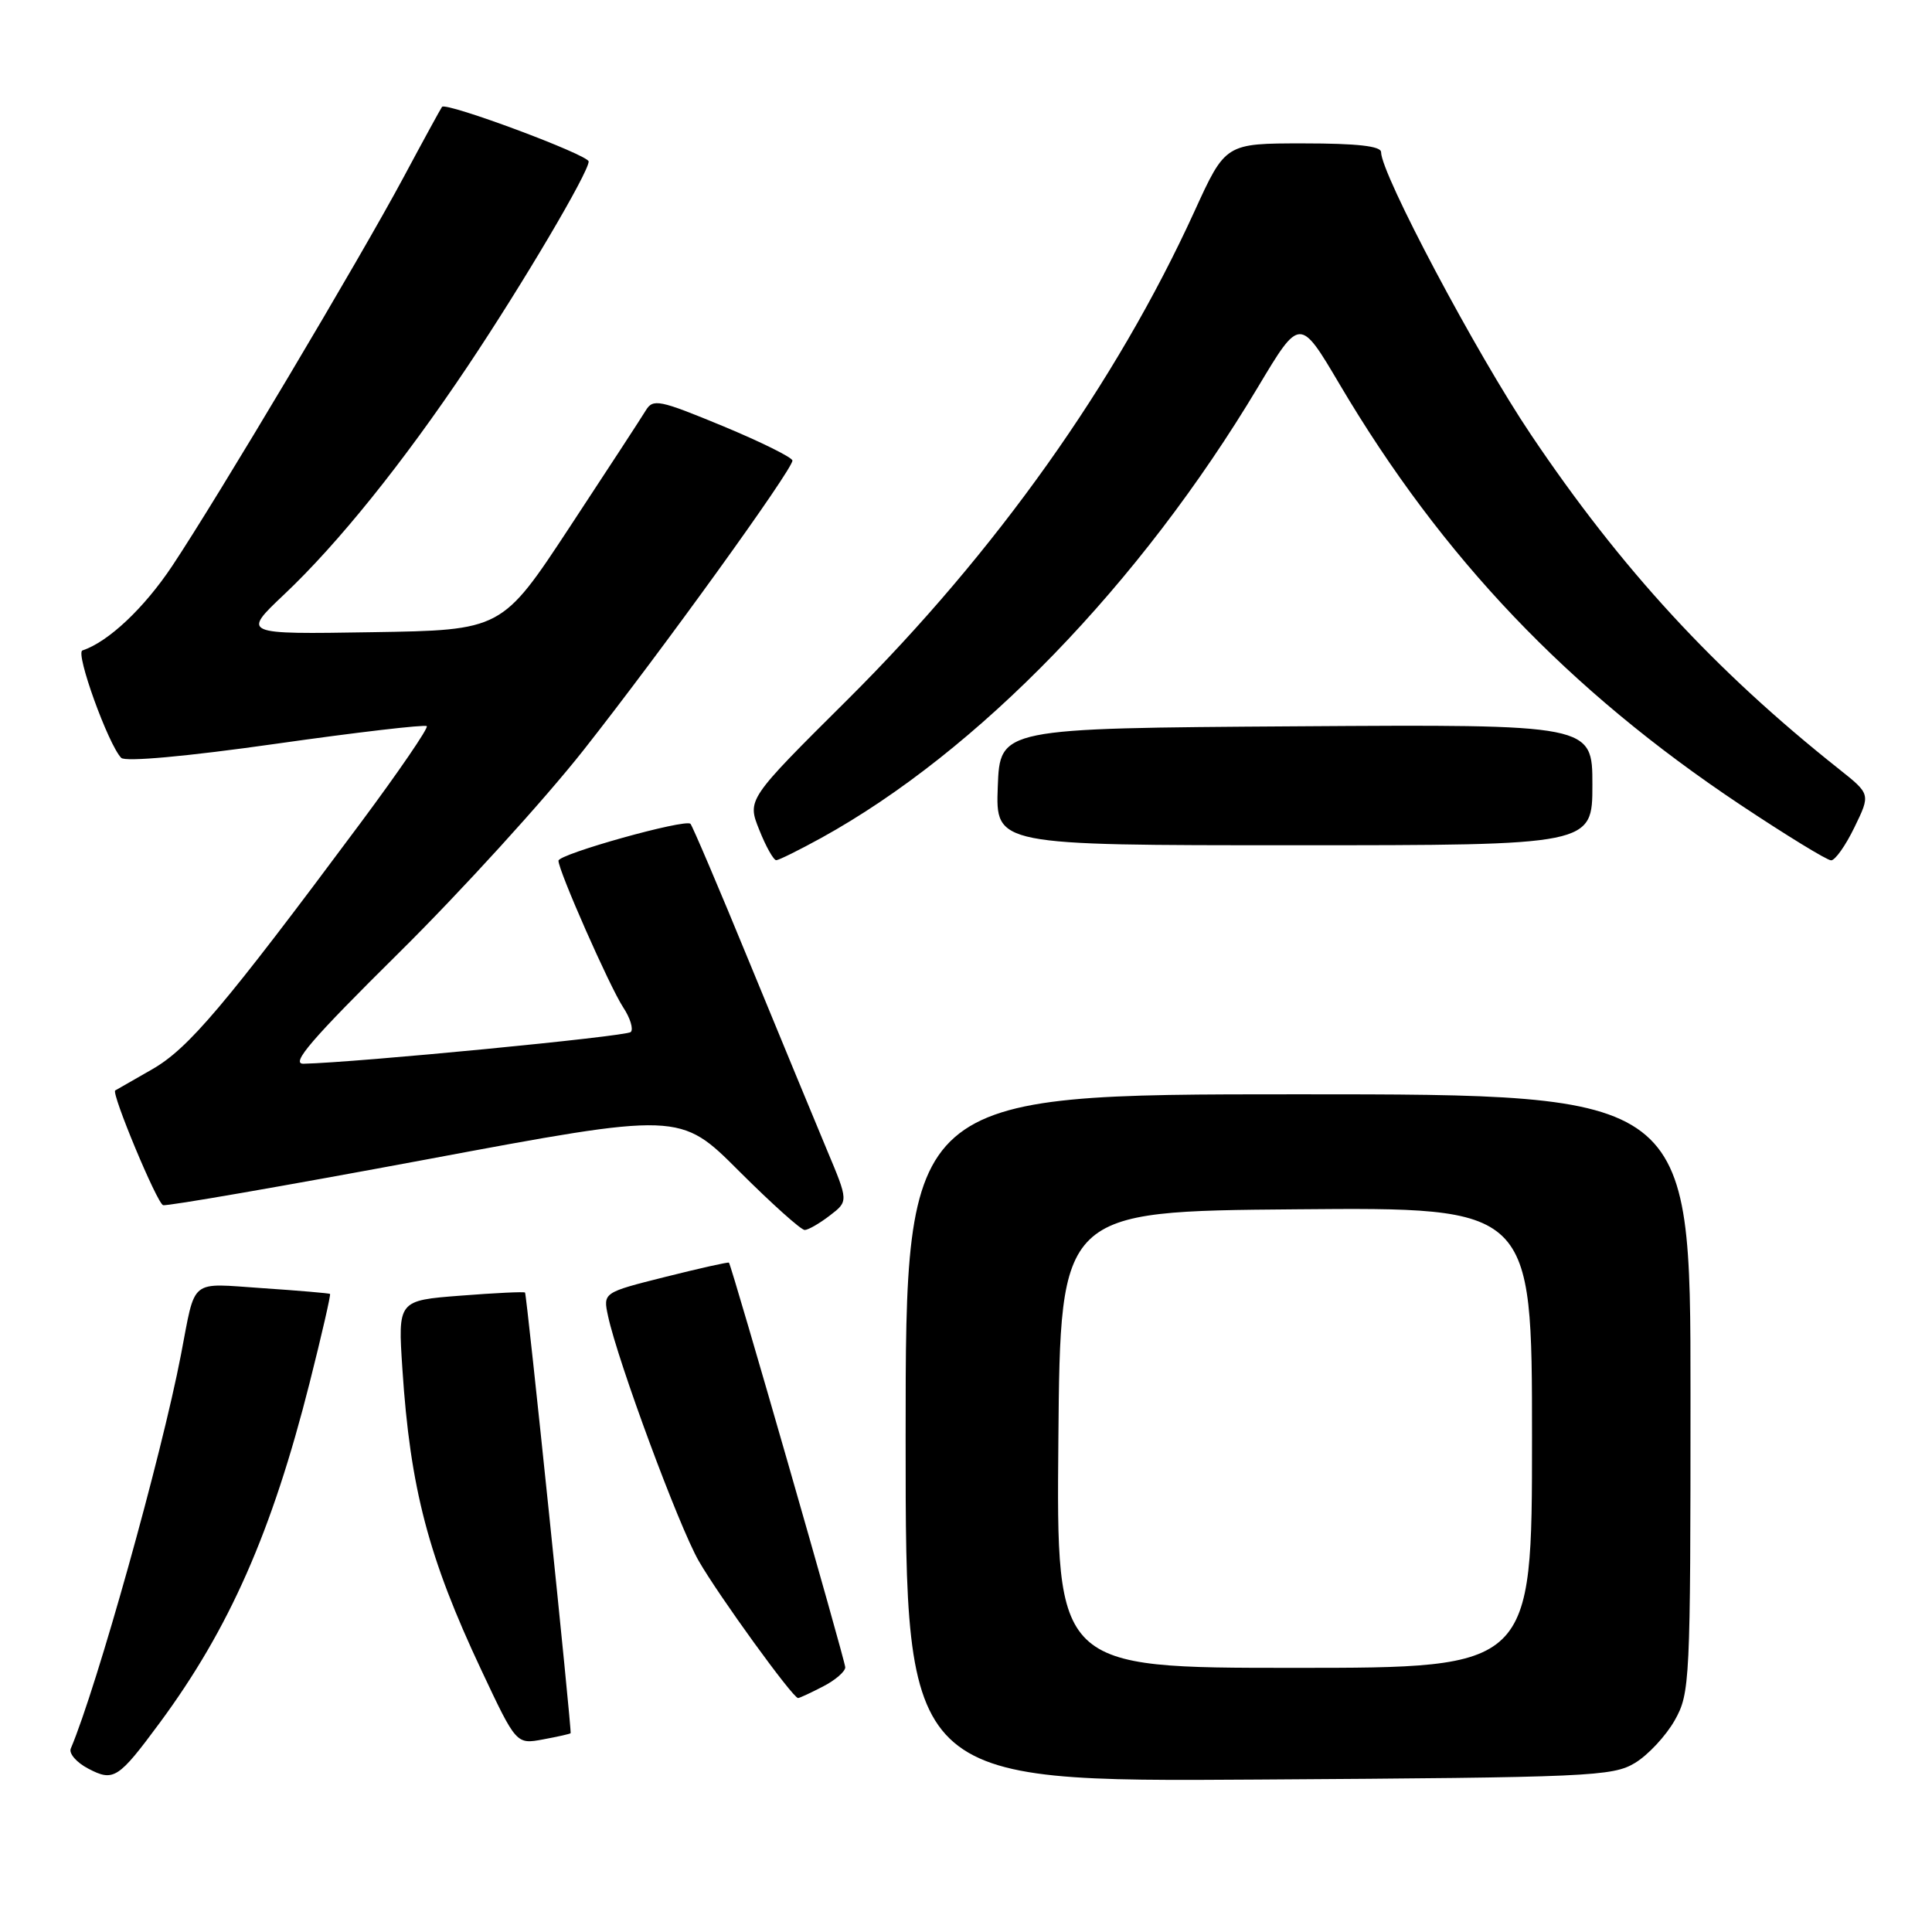 <?xml version="1.0" encoding="UTF-8" standalone="no"?>
<!DOCTYPE svg PUBLIC "-//W3C//DTD SVG 1.1//EN" "http://www.w3.org/Graphics/SVG/1.1/DTD/svg11.dtd" >
<svg xmlns="http://www.w3.org/2000/svg" xmlns:xlink="http://www.w3.org/1999/xlink" version="1.1" viewBox="0 0 256 256">
 <g >
 <path fill="currentColor"
d=" M 21.16 228.29 C 30.40 215.78 36.03 203.00 41.03 183.22 C 42.64 176.84 43.85 171.55 43.73 171.45 C 43.60 171.36 39.59 171.01 34.80 170.69 C 24.98 170.03 25.96 169.23 23.98 179.50 C 21.40 192.93 12.83 223.55 9.38 231.69 C 9.10 232.34 10.14 233.54 11.69 234.35 C 15.05 236.11 15.67 235.72 21.16 228.29 Z  M 216.66 233.59 C 218.39 232.54 220.75 230.00 221.91 227.95 C 223.93 224.35 224.00 222.97 224.00 184.61 C 224.00 145.00 224.00 145.00 172.00 145.00 C 120.00 145.00 120.00 145.00 120.00 190.55 C 120.00 236.11 120.00 236.11 166.75 235.80 C 210.69 235.52 213.69 235.39 216.66 233.59 Z  M 75.61 229.66 C 75.79 229.41 69.80 171.53 69.57 171.27 C 69.46 171.14 65.62 171.32 61.04 171.68 C 52.72 172.32 52.72 172.32 53.32 181.41 C 54.35 197.20 56.77 206.41 63.79 221.32 C 68.41 231.14 68.41 231.14 71.96 230.48 C 73.91 230.12 75.55 229.75 75.61 229.66 Z  M 109.05 223.47 C 110.67 222.64 112.00 221.49 112.00 220.93 C 112.00 220.07 97.00 167.87 96.59 167.31 C 96.51 167.20 92.73 168.05 88.18 169.19 C 79.90 171.27 79.90 171.27 80.57 174.39 C 81.87 180.42 89.94 202.23 92.59 206.84 C 95.22 211.42 105.05 225.00 105.75 225.00 C 105.94 225.00 107.43 224.31 109.05 223.47 Z  M 109.96 161.06 C 112.43 159.17 112.43 159.17 109.56 152.34 C 107.99 148.58 103.38 137.43 99.32 127.56 C 95.27 117.69 91.74 109.41 91.49 109.16 C 90.80 108.47 74.00 113.17 74.00 114.05 C 74.00 115.38 80.78 130.74 82.57 133.47 C 83.51 134.89 83.96 136.37 83.58 136.75 C 83.00 137.33 47.17 140.80 40.22 140.95 C 38.45 140.99 41.26 137.73 52.86 126.25 C 61.06 118.14 72.08 106.04 77.34 99.37 C 87.65 86.29 105.00 62.25 105.00 61.03 C 105.00 60.62 100.86 58.57 95.81 56.47 C 87.32 52.96 86.53 52.80 85.56 54.40 C 84.98 55.36 80.45 62.30 75.50 69.82 C 66.50 83.50 66.50 83.50 49.29 83.77 C 32.07 84.05 32.07 84.05 37.65 78.77 C 44.79 72.03 53.42 61.30 61.95 48.56 C 69.27 37.63 78.00 22.84 78.00 21.40 C 77.99 20.52 59.11 13.49 58.57 14.16 C 58.42 14.35 56.12 18.55 53.47 23.50 C 47.69 34.29 28.86 65.91 22.82 74.99 C 19.09 80.59 14.35 85.05 10.92 86.19 C 9.96 86.51 14.33 98.62 16.06 100.42 C 16.59 100.97 24.69 100.24 36.53 98.56 C 47.30 97.03 56.31 95.98 56.55 96.22 C 56.79 96.46 52.83 102.25 47.75 109.08 C 29.66 133.40 24.97 138.93 20.16 141.69 C 17.60 143.16 15.40 144.42 15.27 144.49 C 14.71 144.82 20.80 159.43 21.61 159.69 C 22.10 159.85 37.71 157.14 56.31 153.67 C 90.11 147.35 90.11 147.35 97.93 155.18 C 102.24 159.48 106.15 162.99 106.63 162.98 C 107.11 162.97 108.61 162.10 109.96 161.06 Z  M 108.82 111.03 C 129.58 99.58 151.07 77.40 166.71 51.25 C 172.24 42.01 172.24 42.01 177.51 50.93 C 191.09 73.90 207.79 91.43 230.58 106.62 C 236.68 110.68 242.10 114.00 242.63 114.00 C 243.17 114.00 244.56 112.03 245.73 109.61 C 247.86 105.23 247.86 105.23 243.68 101.91 C 227.22 88.85 214.80 75.37 202.85 57.58 C 195.60 46.80 183.00 23.04 183.00 20.16 C 183.00 19.36 179.84 19.00 172.69 19.00 C 162.38 19.00 162.38 19.00 158.27 28.01 C 147.89 50.73 131.94 73.17 112.29 92.72 C 98.99 105.94 98.99 105.94 100.61 109.97 C 101.49 112.19 102.51 113.99 102.86 113.98 C 103.21 113.97 105.89 112.64 108.82 111.03 Z  M 211.00 103.99 C 211.00 95.98 211.00 95.98 171.75 96.24 C 132.50 96.50 132.50 96.50 132.21 104.25 C 131.92 112.00 131.92 112.00 171.46 112.00 C 211.00 112.00 211.00 112.00 211.00 103.99 Z  M 140.24 190.75 C 140.50 160.50 140.50 160.50 171.75 160.24 C 203.00 159.97 203.00 159.97 203.00 190.49 C 203.00 221.00 203.00 221.00 171.49 221.00 C 139.97 221.00 139.97 221.00 140.24 190.75 Z "/>
</g>
</svg>